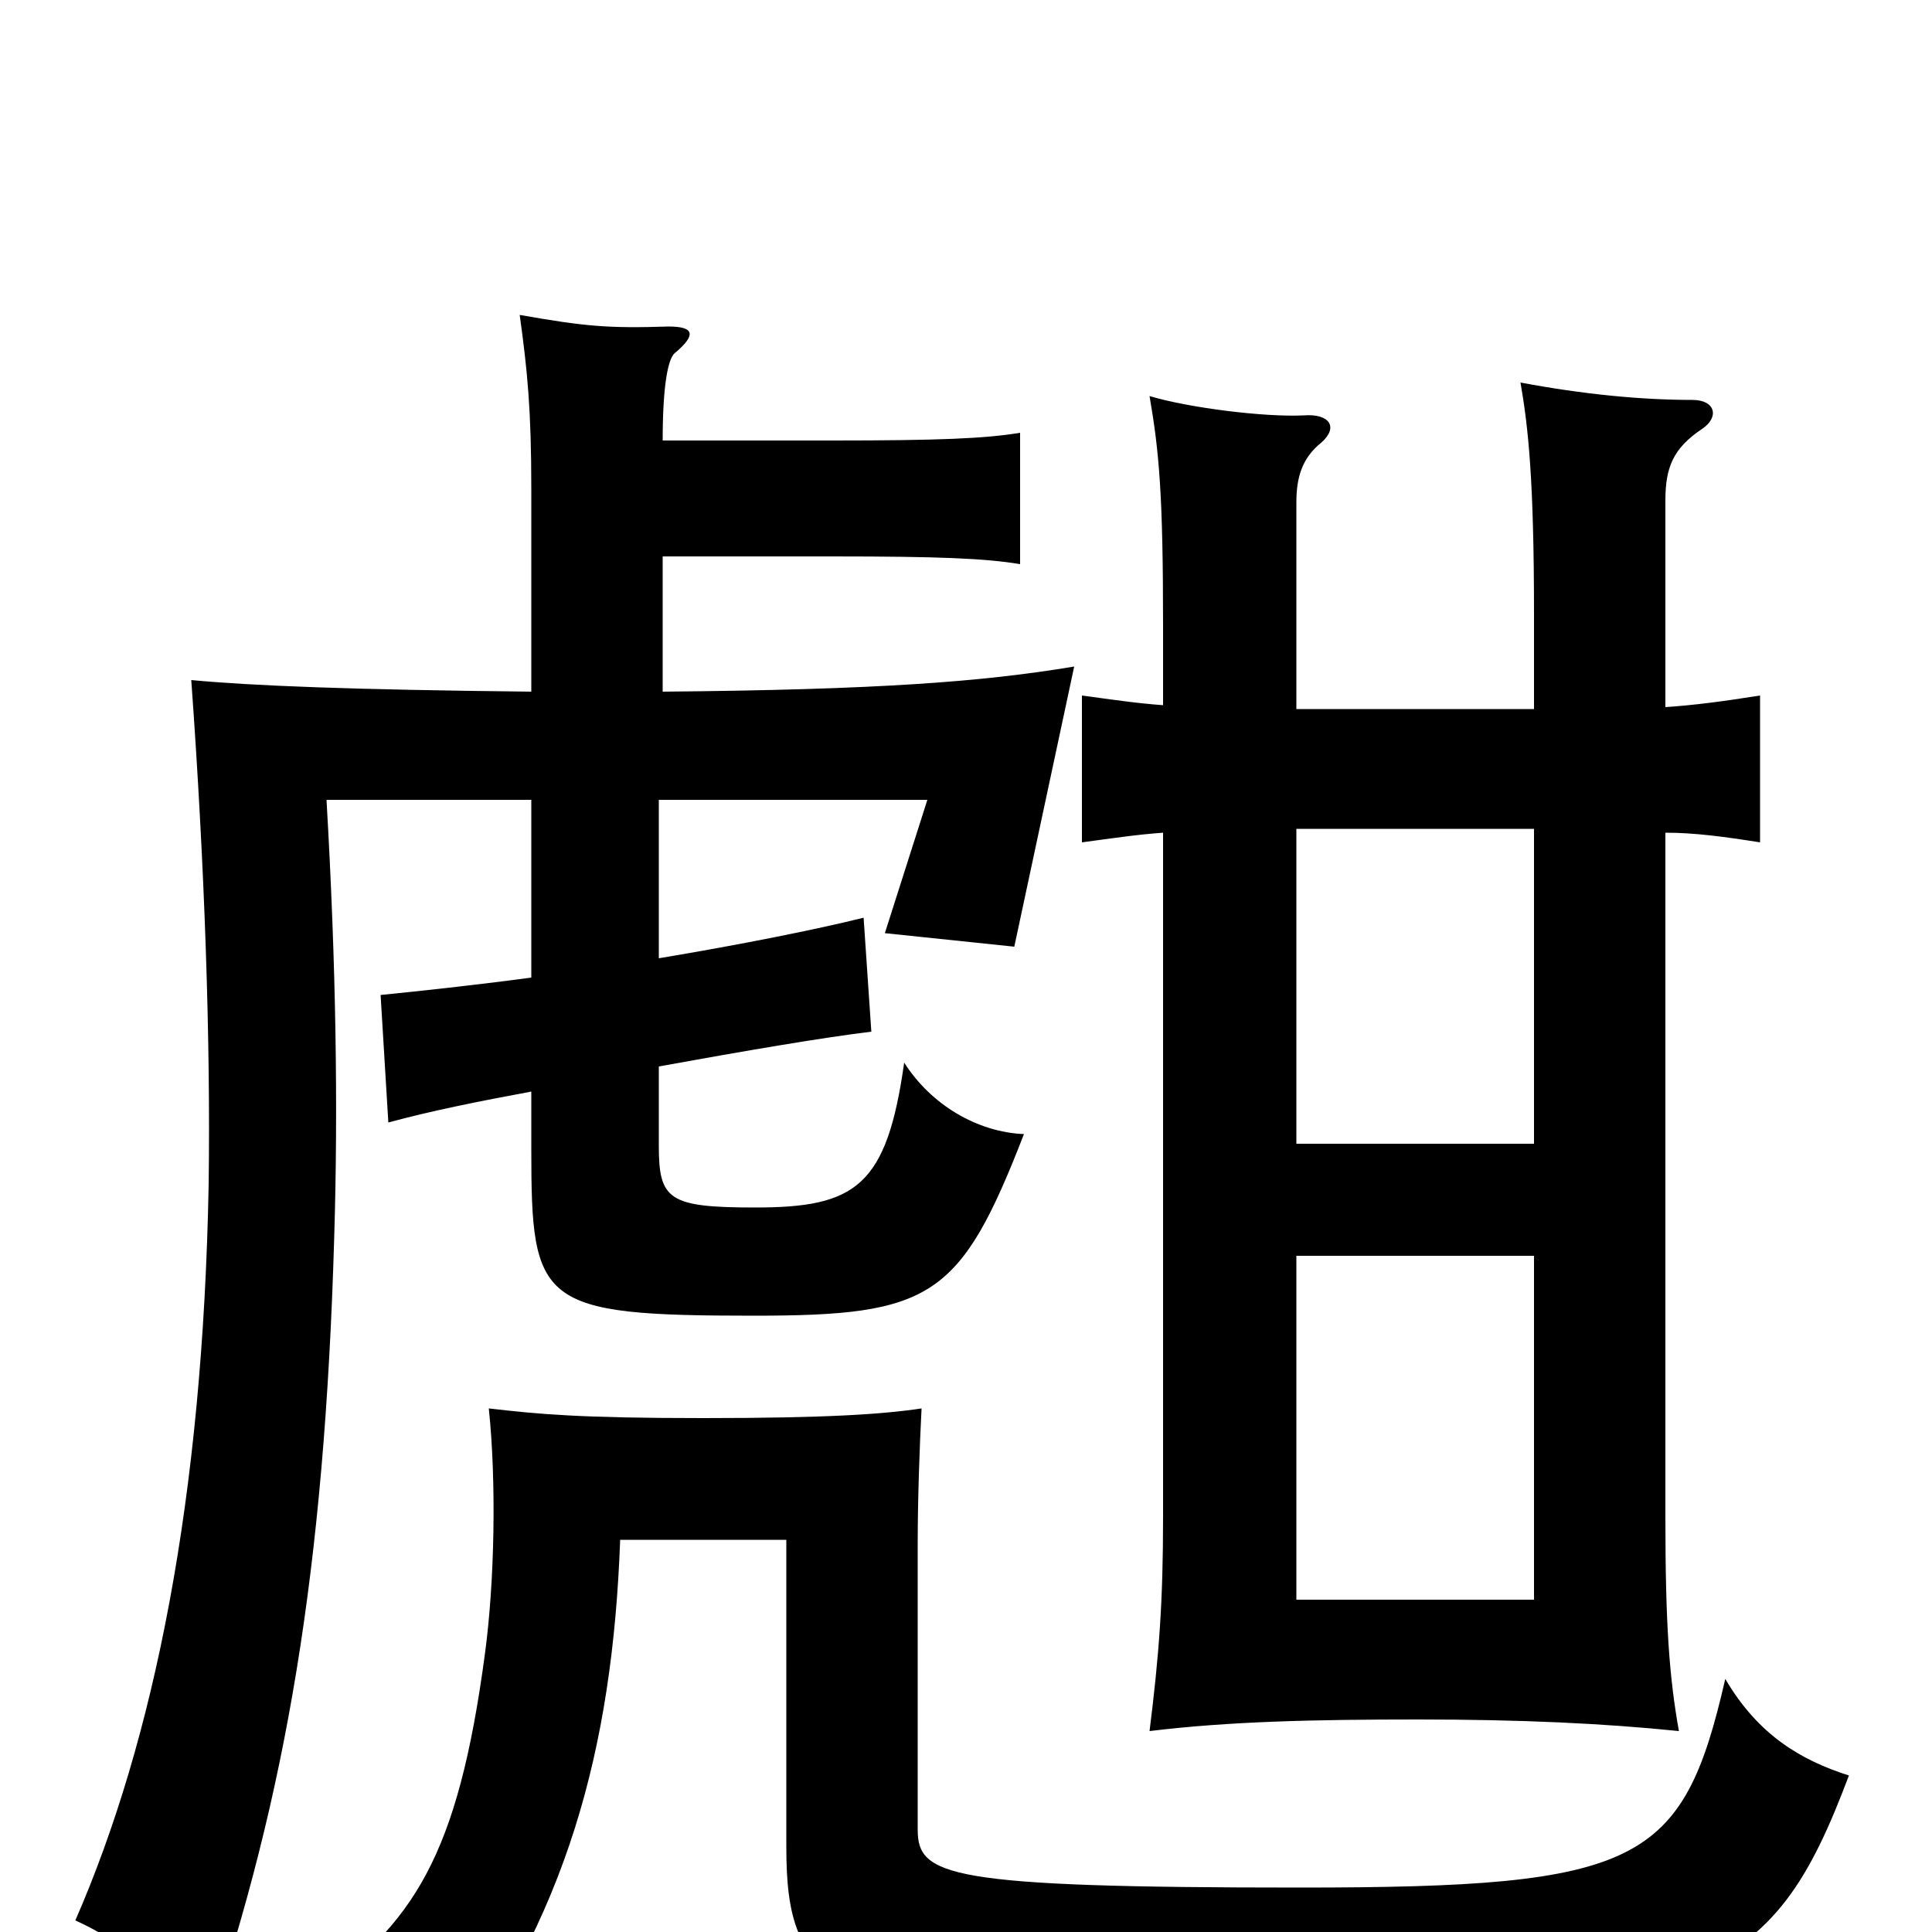 <svg xmlns="http://www.w3.org/2000/svg" viewBox="0 -1000 1000 1000">
	<path fill="#000000" d="M862 -634V-741C862 -758 866 -768 881 -778C890 -784 888 -793 876 -793C849 -793 819 -796 787 -802C791 -779 794 -752 794 -682V-633H671V-740C671 -753 674 -763 684 -771C693 -779 688 -786 675 -785C654 -784 615 -789 595 -795C600 -766 602 -744 602 -676V-635C588 -636 575 -638 560 -640V-564C575 -566 588 -568 602 -569V-215C602 -171 600 -144 595 -104C636 -109 680 -110 734 -110C787 -110 830 -108 869 -104C864 -132 862 -159 862 -215V-569C877 -569 892 -567 911 -564V-640C892 -637 877 -635 862 -634ZM794 -350V-172H671V-350ZM671 -408V-571H794V-408ZM957 -81C932 -89 910 -102 893 -131C871 -35 849 -23 673 -23C490 -23 475 -29 475 -53V-201C475 -224 476 -252 477 -271C457 -268 428 -266 364 -266C300 -266 279 -268 253 -271C257 -233 256 -181 251 -144C237 -39 214 -4 161 33C193 50 210 61 229 77C293 -7 317 -94 321 -203H407V-44C407 28 429 46 614 46C884 46 917 25 957 -81ZM275 -642C182 -643 131 -645 99 -648C106 -551 109 -462 108 -387C105 -225 80 -100 39 -6C61 4 81 19 107 50C148 -71 168 -187 173 -360C175 -426 174 -500 169 -586H275V-494C245 -490 217 -487 197 -485L201 -419C223 -425 248 -430 275 -435V-405C275 -325 279 -319 390 -319C482 -319 497 -328 530 -413C506 -414 482 -428 468 -450C459 -386 443 -375 391 -375C346 -375 341 -379 341 -407V-448C385 -456 426 -463 451 -466L447 -525C423 -519 383 -511 341 -504V-586H480L458 -517L525 -510L556 -655C508 -647 454 -643 343 -642V-712H431C486 -712 510 -711 528 -708V-776C510 -773 486 -772 431 -772H343C343 -802 346 -814 349 -817C361 -827 359 -831 346 -831C315 -830 303 -831 269 -837C273 -808 275 -788 275 -747Z"/>
</svg>